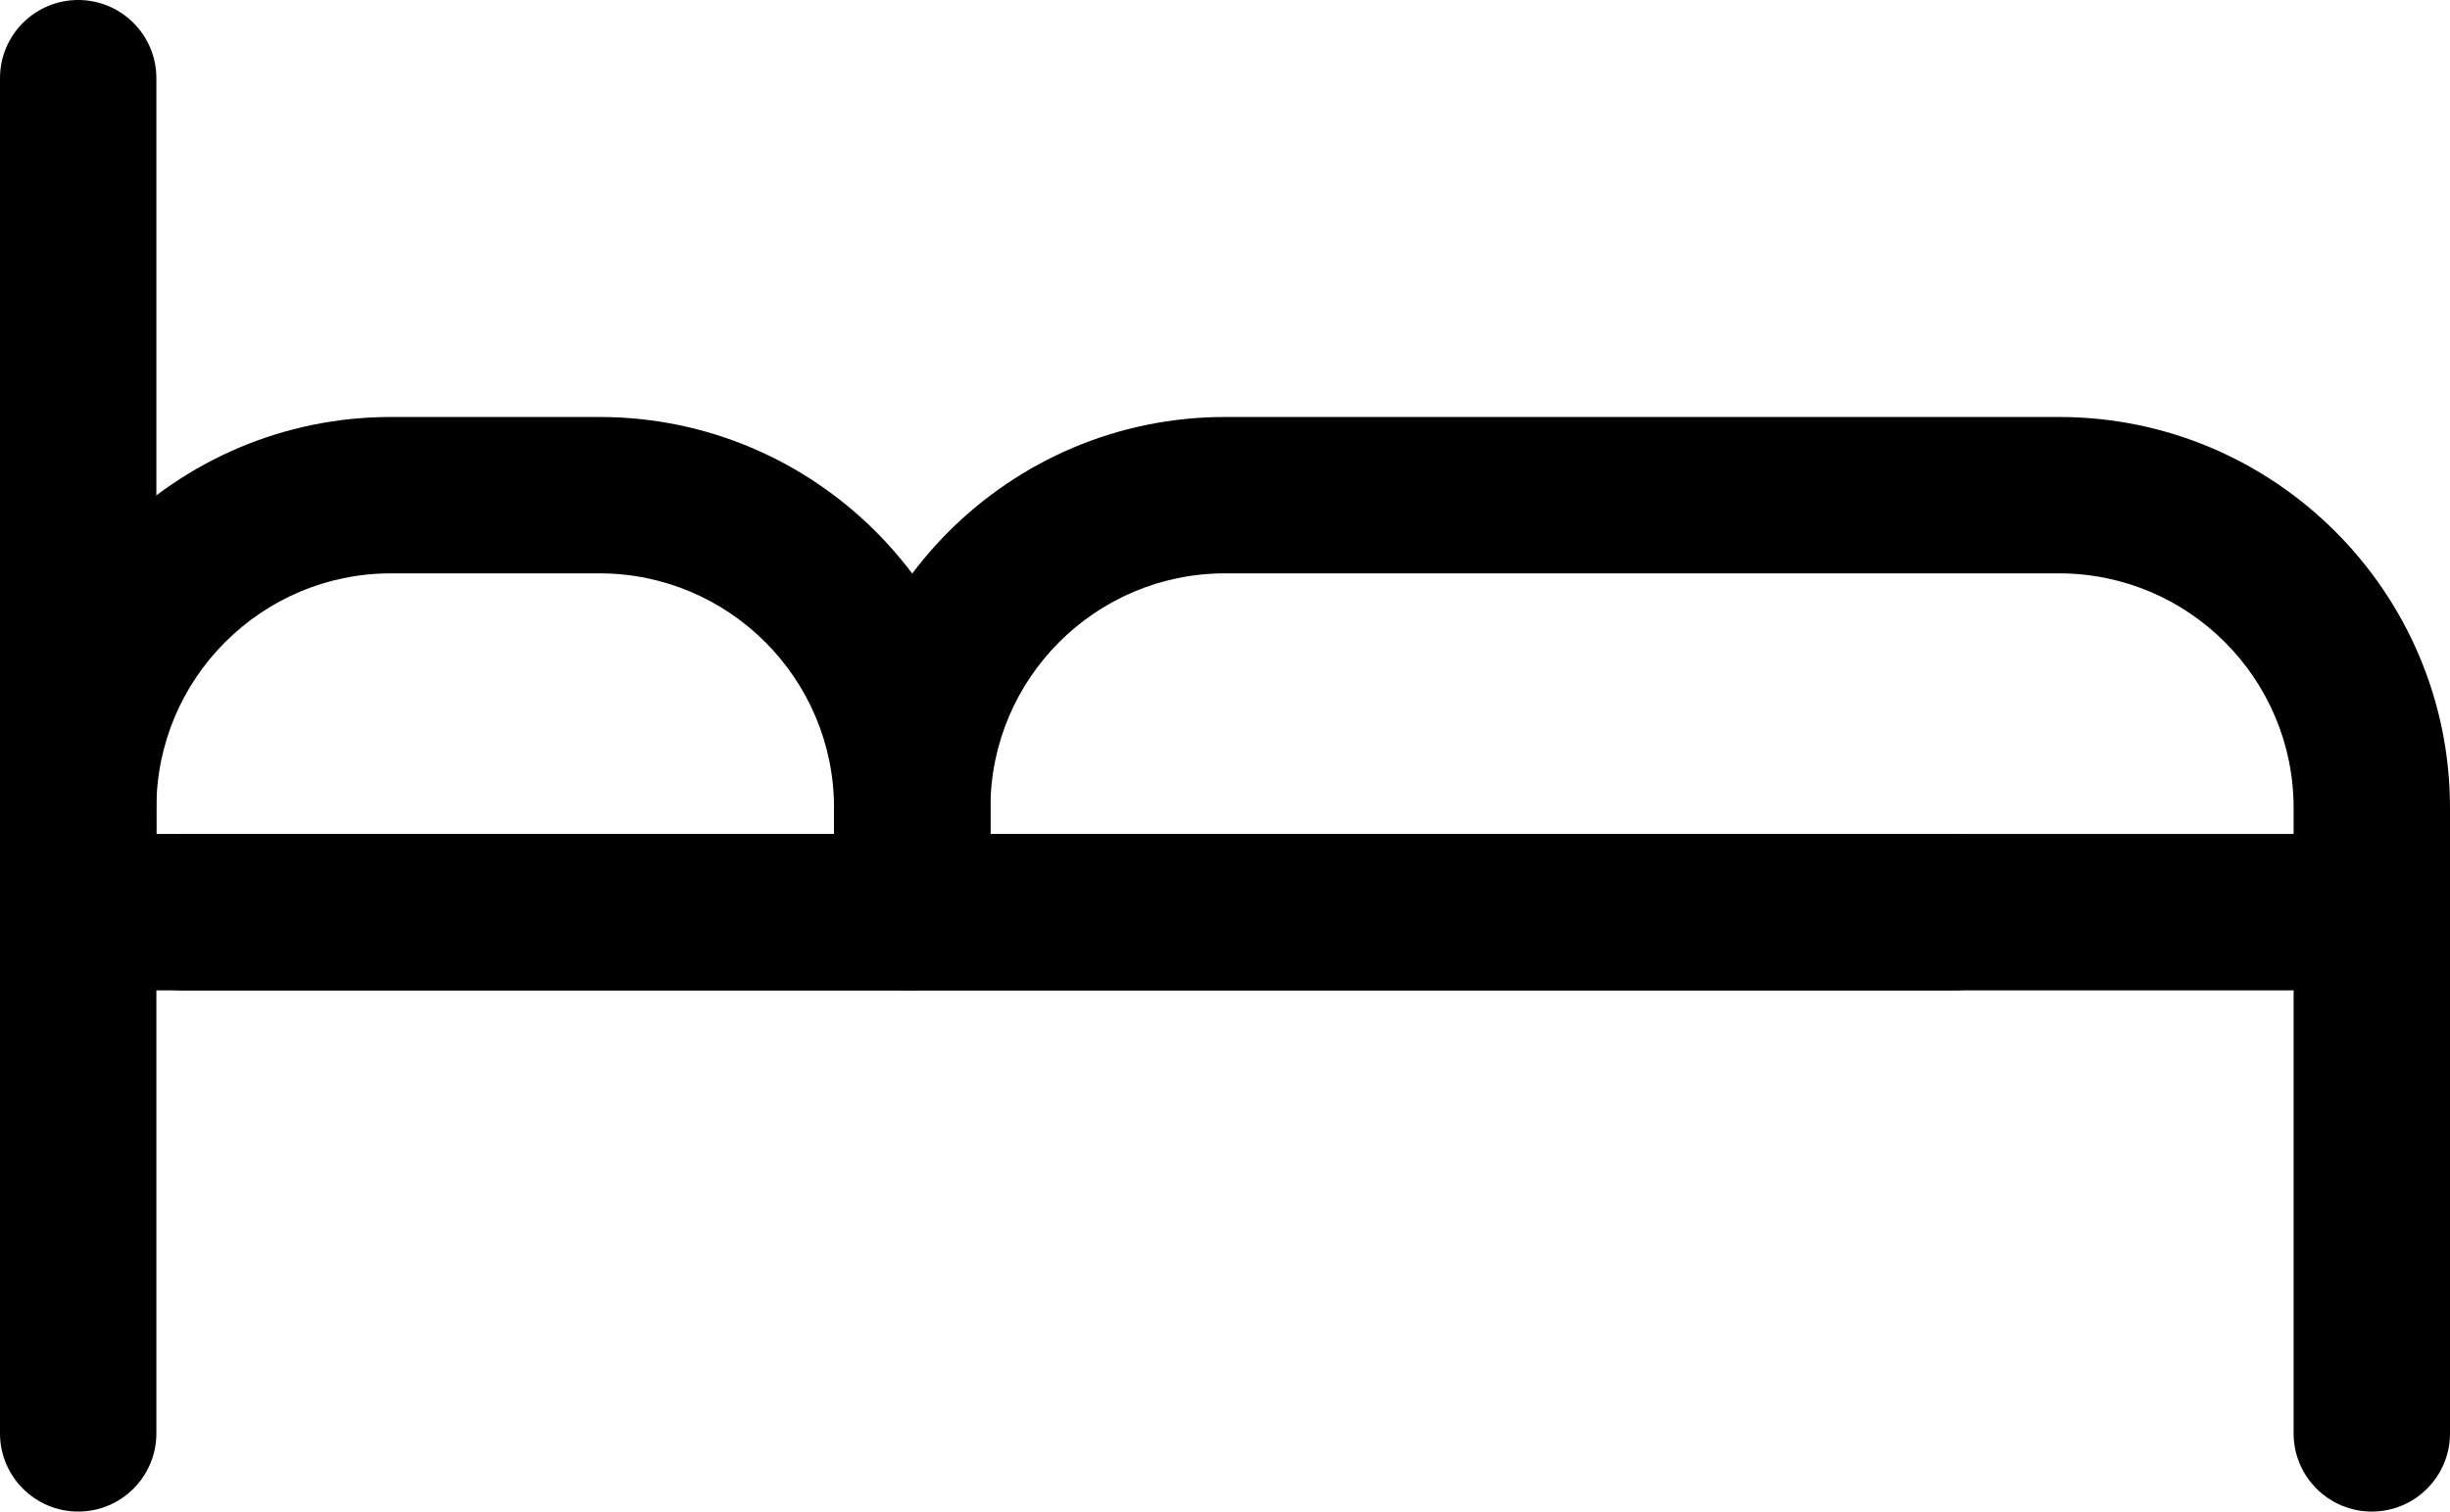<?xml version="1.0" encoding="utf-8"?>
<!-- Generator: Adobe Illustrator 15.0.0, SVG Export Plug-In . SVG Version: 6.00 Build 0)  -->
<!DOCTYPE svg PUBLIC "-//W3C//DTD SVG 1.1//EN" "http://www.w3.org/Graphics/SVG/1.1/DTD/svg11.dtd">
<svg version="1.1" id="Layer_1" xmlns="http://www.w3.org/2000/svg" xmlns:xlink="http://www.w3.org/1999/xlink" x="0px" y="0px"
	 width="23.5px" height="14.5px" viewBox="0 0 23.5 14.5" enable-background="new 0 0 23.5 14.5" xml:space="preserve">
<g>
	<path d="M22.75,9.5h-14C8.336,9.5,8,9.164,8,8.75v-1C8,5.682,9.682,4,11.75,4h8c2.068,0,3.75,1.682,3.75,3.75v1
		C23.5,9.164,23.164,9.5,22.75,9.5z M9.5,8H22V7.75c0-1.241-1.009-2.25-2.25-2.25h-8c-1.241,0-2.25,1.009-2.25,2.25V8z"/>
</g>
<g>
	<path d="M0.75,14.5C0.336,14.5,0,14.164,0,13.75v-13C0,0.336,0.336,0,0.75,0S1.5,0.336,1.5,0.75v13
		C1.5,14.164,1.164,14.5,0.75,14.5z"/>
</g>
<g>
	<path d="M18.75,9.5h-17C1.336,9.5,1,9.164,1,8.75S1.336,8,1.75,8h17c0.414,0,0.75,0.336,0.75,0.75S19.164,9.5,18.75,9.5z"/>
</g>
<g>
	<path d="M22.75,14.5c-0.414,0-0.75-0.336-0.75-0.75v-5C22,8.336,22.336,8,22.75,8s0.75,0.336,0.75,0.75v5
		C23.5,14.164,23.164,14.5,22.75,14.5z"/>
</g>
<g>
	<path d="M8.75,9.5h-8C0.336,9.5,0,9.164,0,8.75v-1C0,5.682,1.682,4,3.75,4h2C7.818,4,9.5,5.682,9.5,7.75v1
		C9.5,9.164,9.164,9.5,8.75,9.5z M1.5,8H8V7.75C8,6.509,6.991,5.5,5.75,5.5h-2C2.509,5.5,1.5,6.509,1.5,7.75V8z"/>
</g>
</svg>
